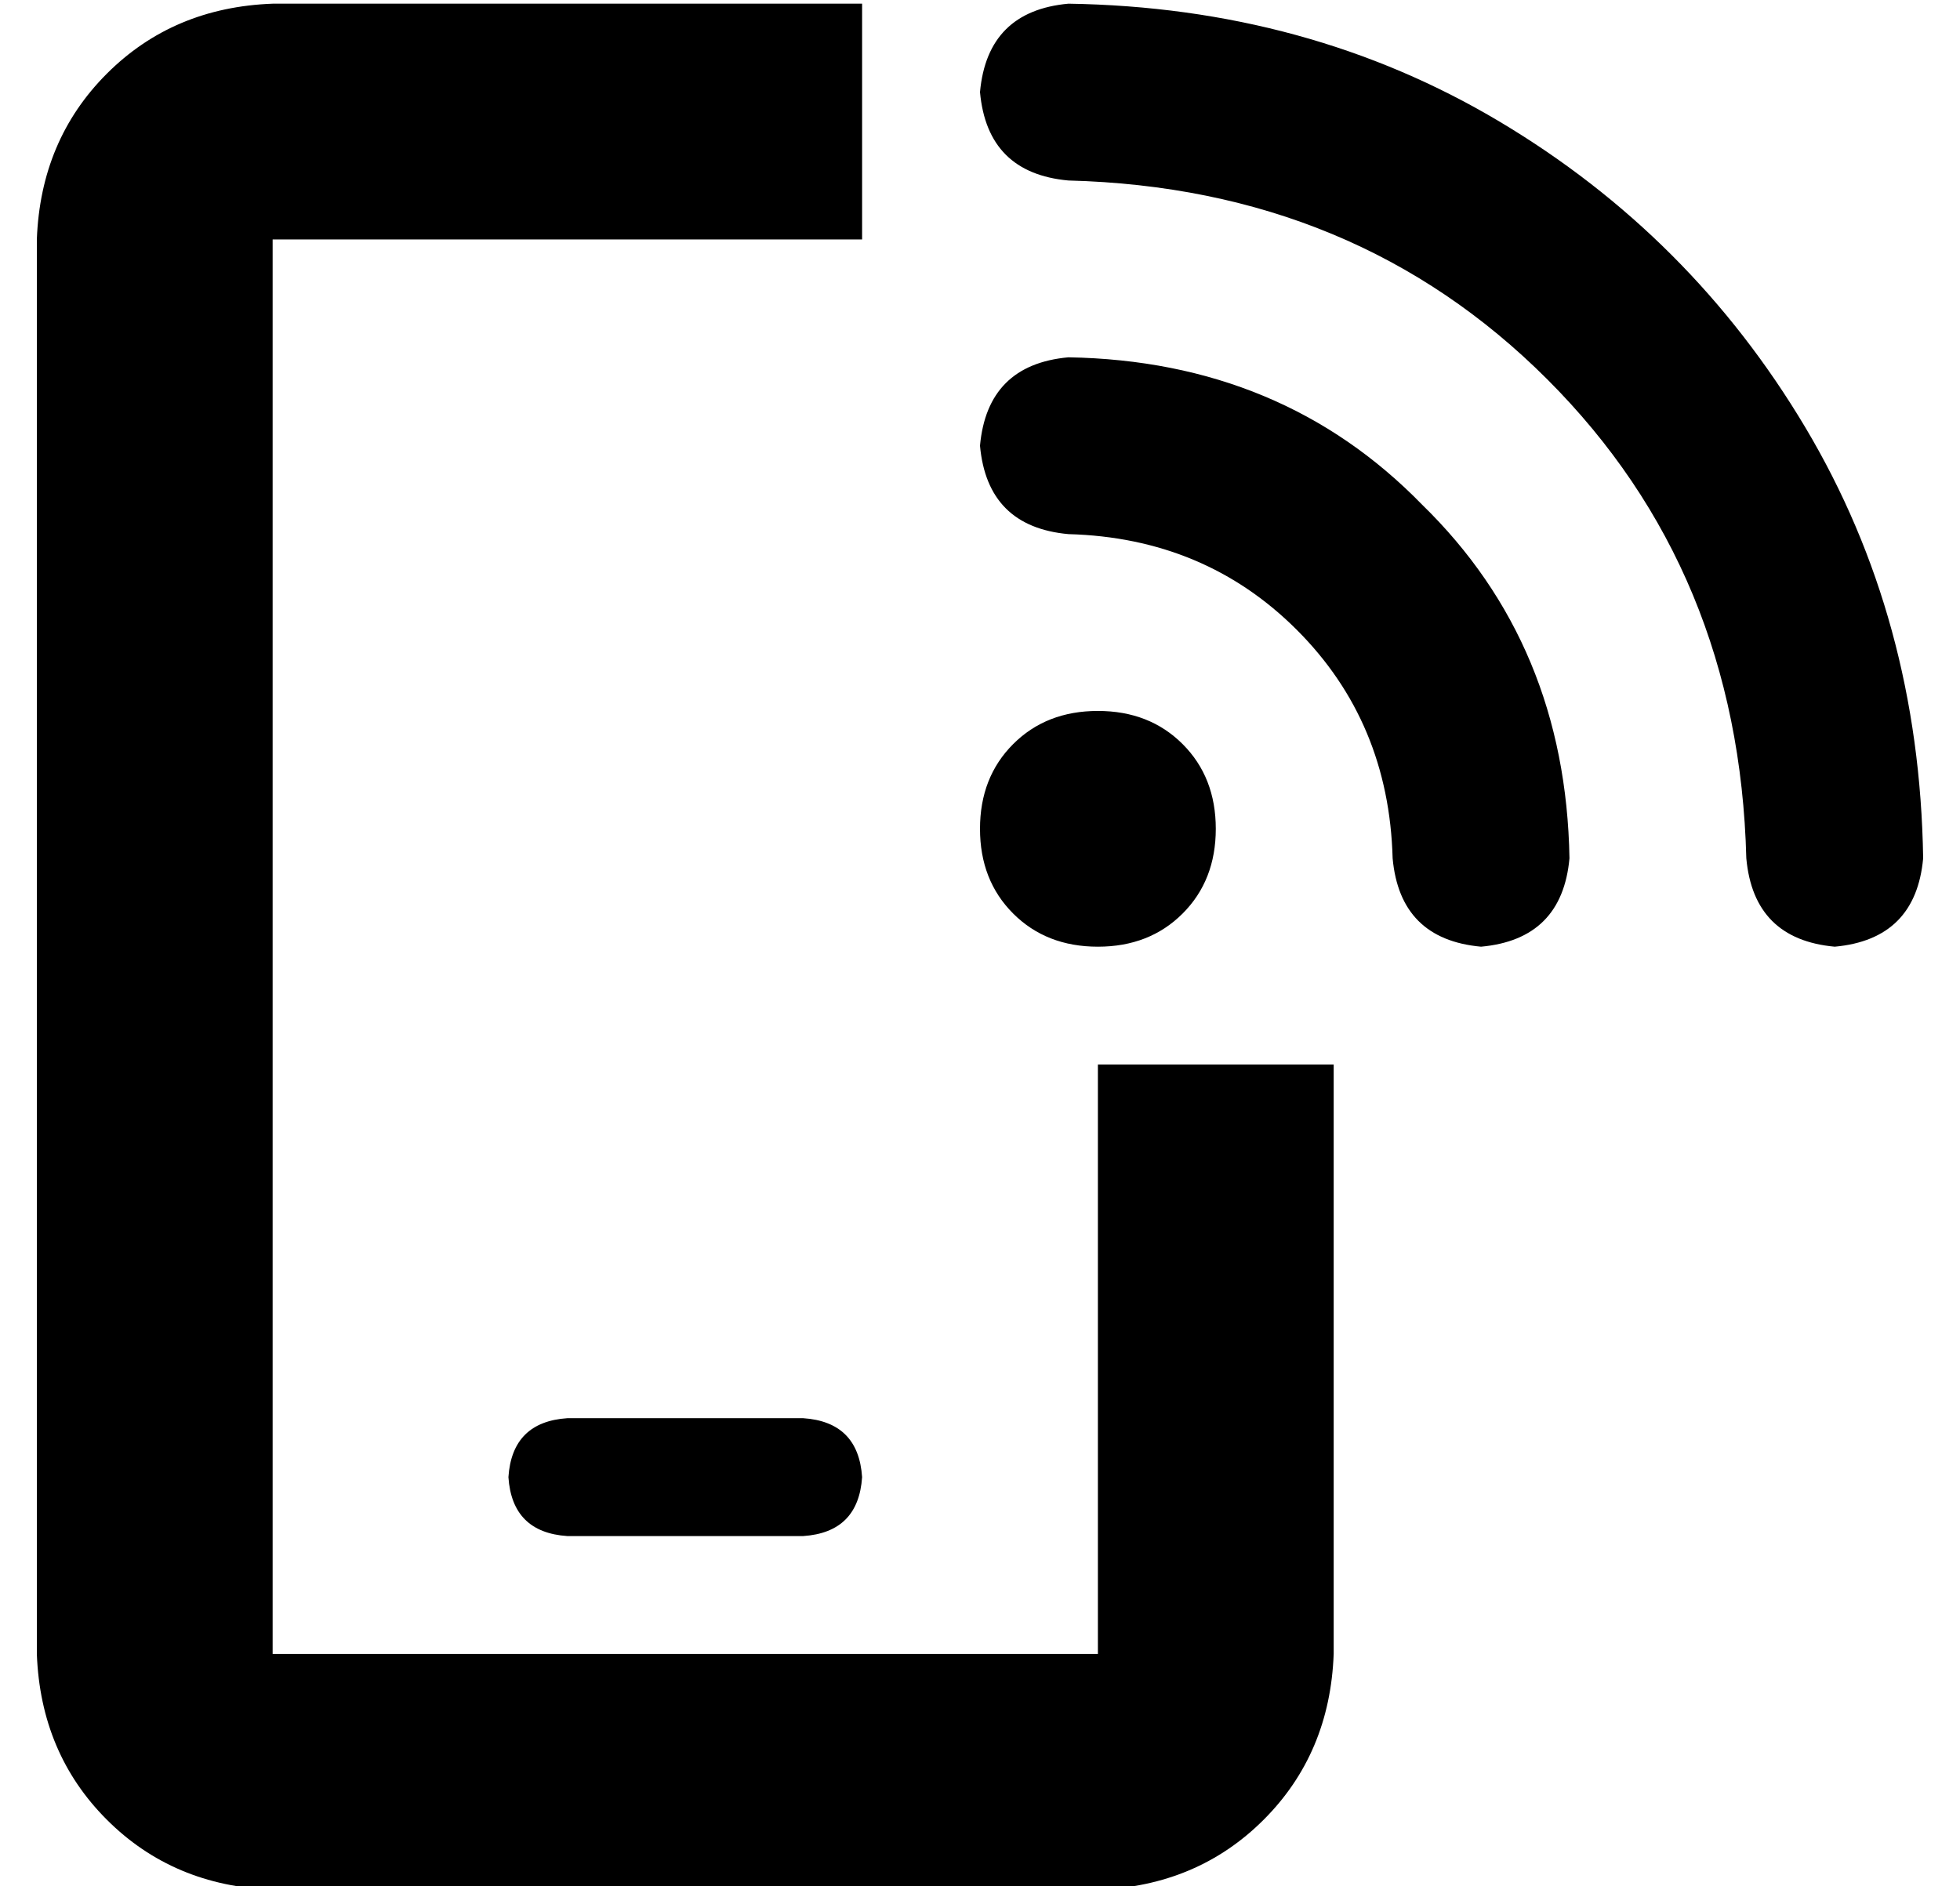 <?xml version="1.0" standalone="no"?>
<!DOCTYPE svg PUBLIC "-//W3C//DTD SVG 1.1//EN" "http://www.w3.org/Graphics/SVG/1.1/DTD/svg11.dtd" >
<svg xmlns="http://www.w3.org/2000/svg" xmlns:xlink="http://www.w3.org/1999/xlink" version="1.1" viewBox="-10 -40 532 512">
   <path fill="currentColor"
d="M64 25h160h-160h160v-64v0h-160v0q-27 1 -45 19t-19 45v384v0q1 27 19 45t45 19h224v0q27 -1 45 -19t19 -45v-160v0h-64v0v160v0h-224v0v-384v0zM144 345q-15 1 -16 16q1 15 16 16h64v0q15 -1 16 -16q-1 -15 -16 -16h-64v0zM280 -39q-22 2 -24 24q2 22 24 24q78 2 130 54
t54 130q2 22 24 24q22 -2 24 -24q-1 -65 -32 -117t-83 -83t-117 -32v0zM288 217q14 0 23 -9v0v0q9 -9 9 -23t-9 -23t-23 -9t-23 9t-9 23t9 23t23 9v0zM256 81q2 22 24 24q37 1 62 26t26 62q2 22 24 24q22 -2 24 -24q-1 -58 -40 -96q-38 -39 -96 -40q-22 2 -24 24v0z" />
</svg>
